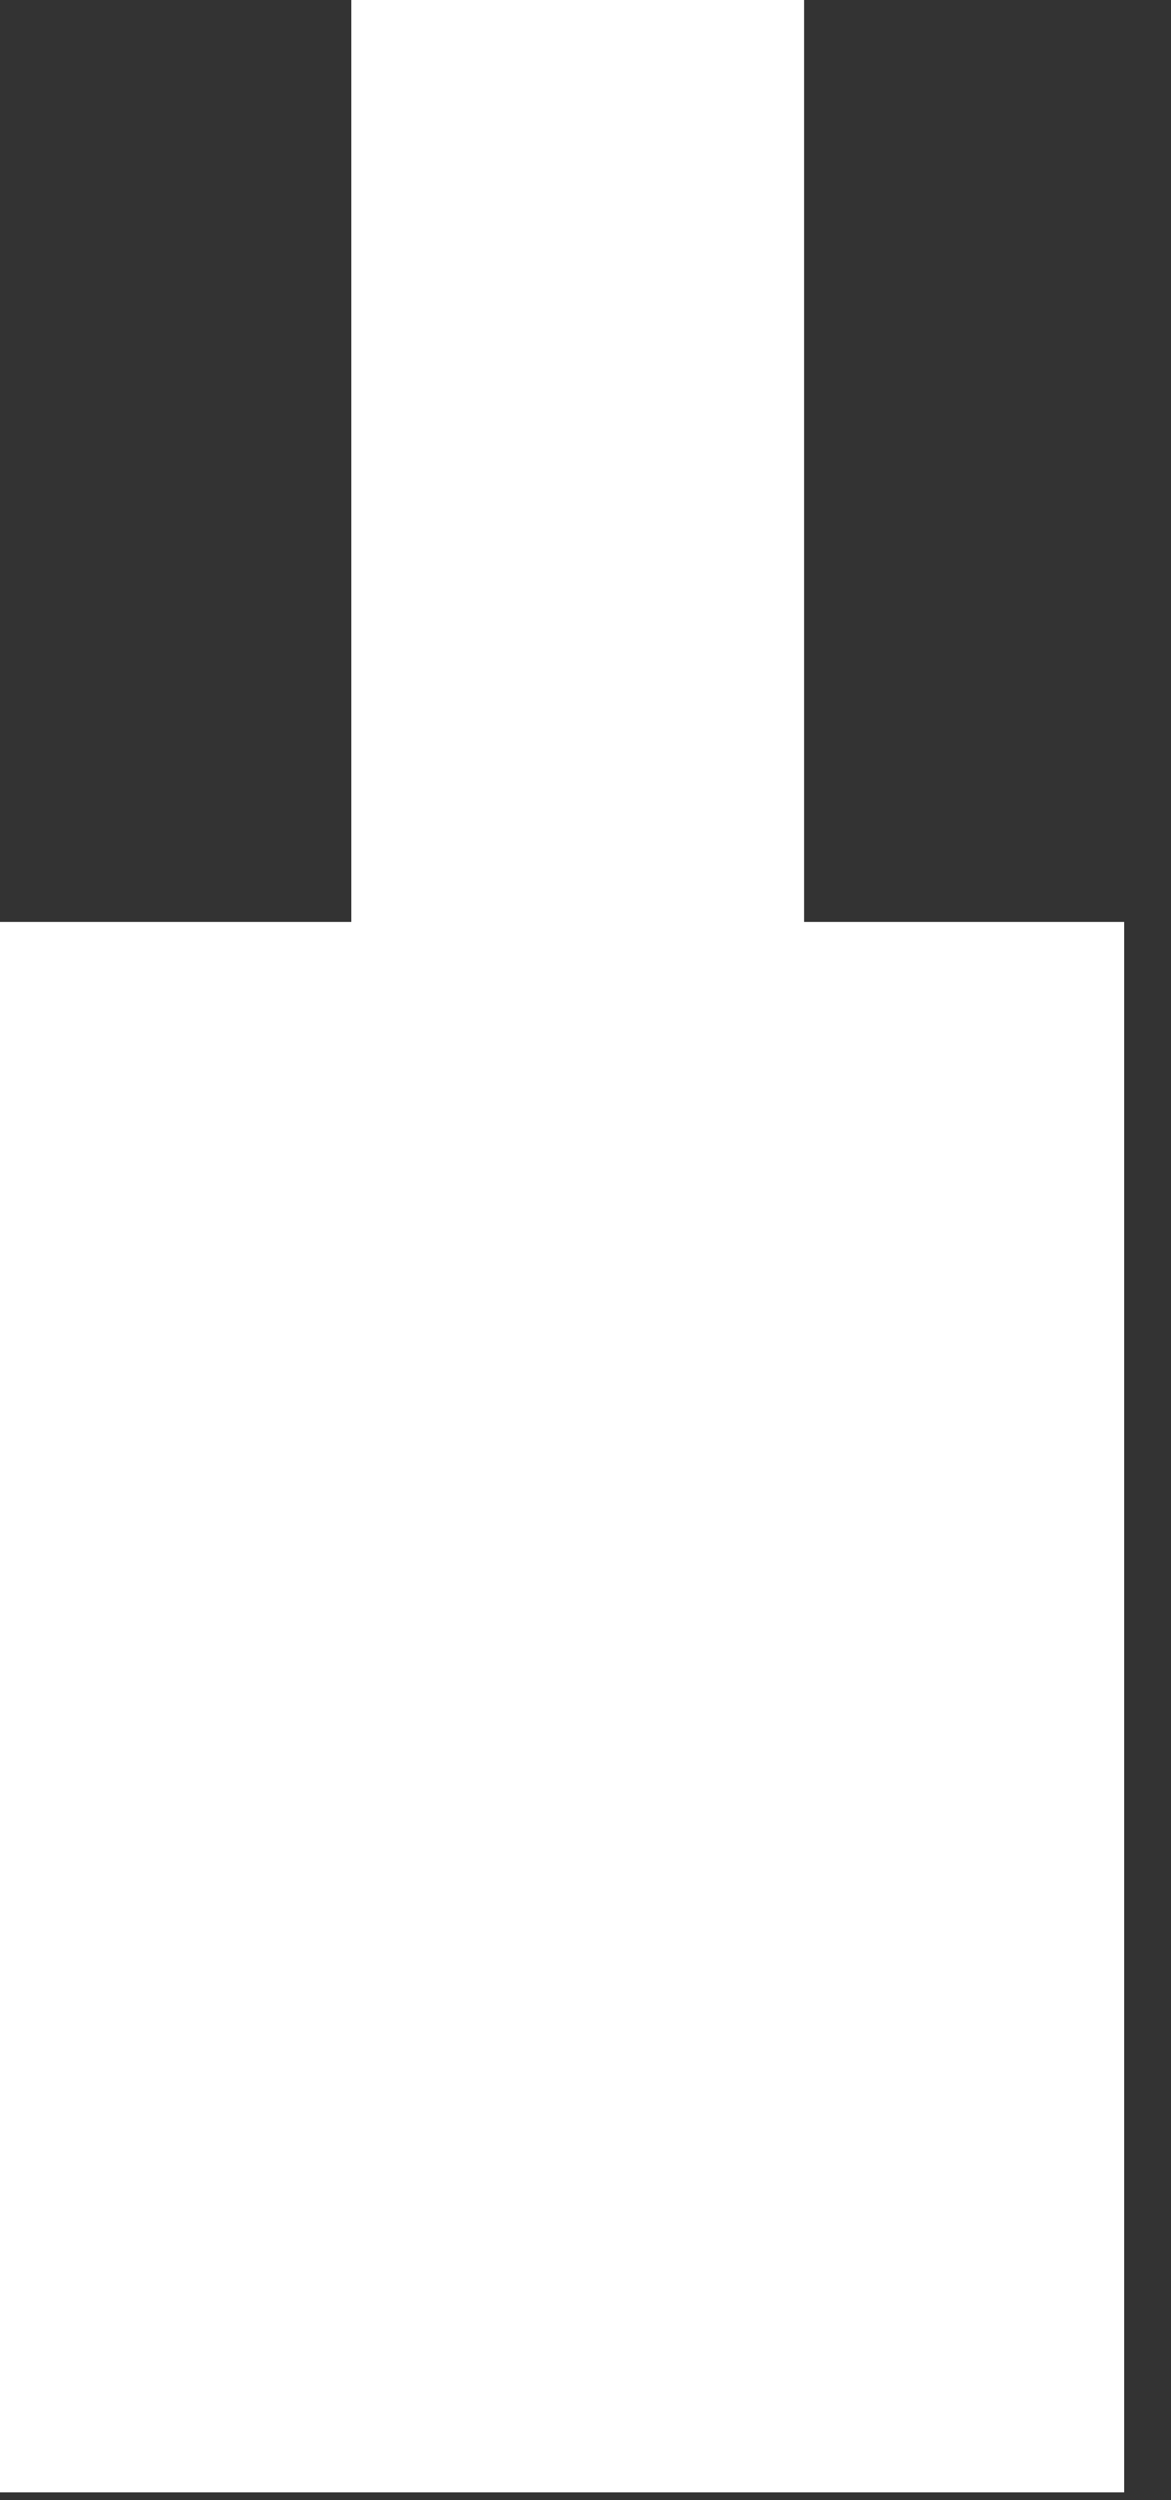 <?xml version="1.0" encoding="utf-8"?>
<!-- Generator: Adobe Illustrator 18.1.0, SVG Export Plug-In . SVG Version: 6.00 Build 0)  -->
<svg version="1.1" id="Layer_1" xmlns="http://www.w3.org/2000/svg" xmlns:xlink="http://www.w3.org/1999/xlink" width="15" height="32">
<rect width="100%" height="100%" fill="#333333" stroke="none"/>
<polyline fill="#FFFFFF" points="14.4,31.9 14.4,11.8 10.3,11.8 10.3,0 4.5,0 4.5,11.8 0,11.8 0,31.9 "/>
</svg>
